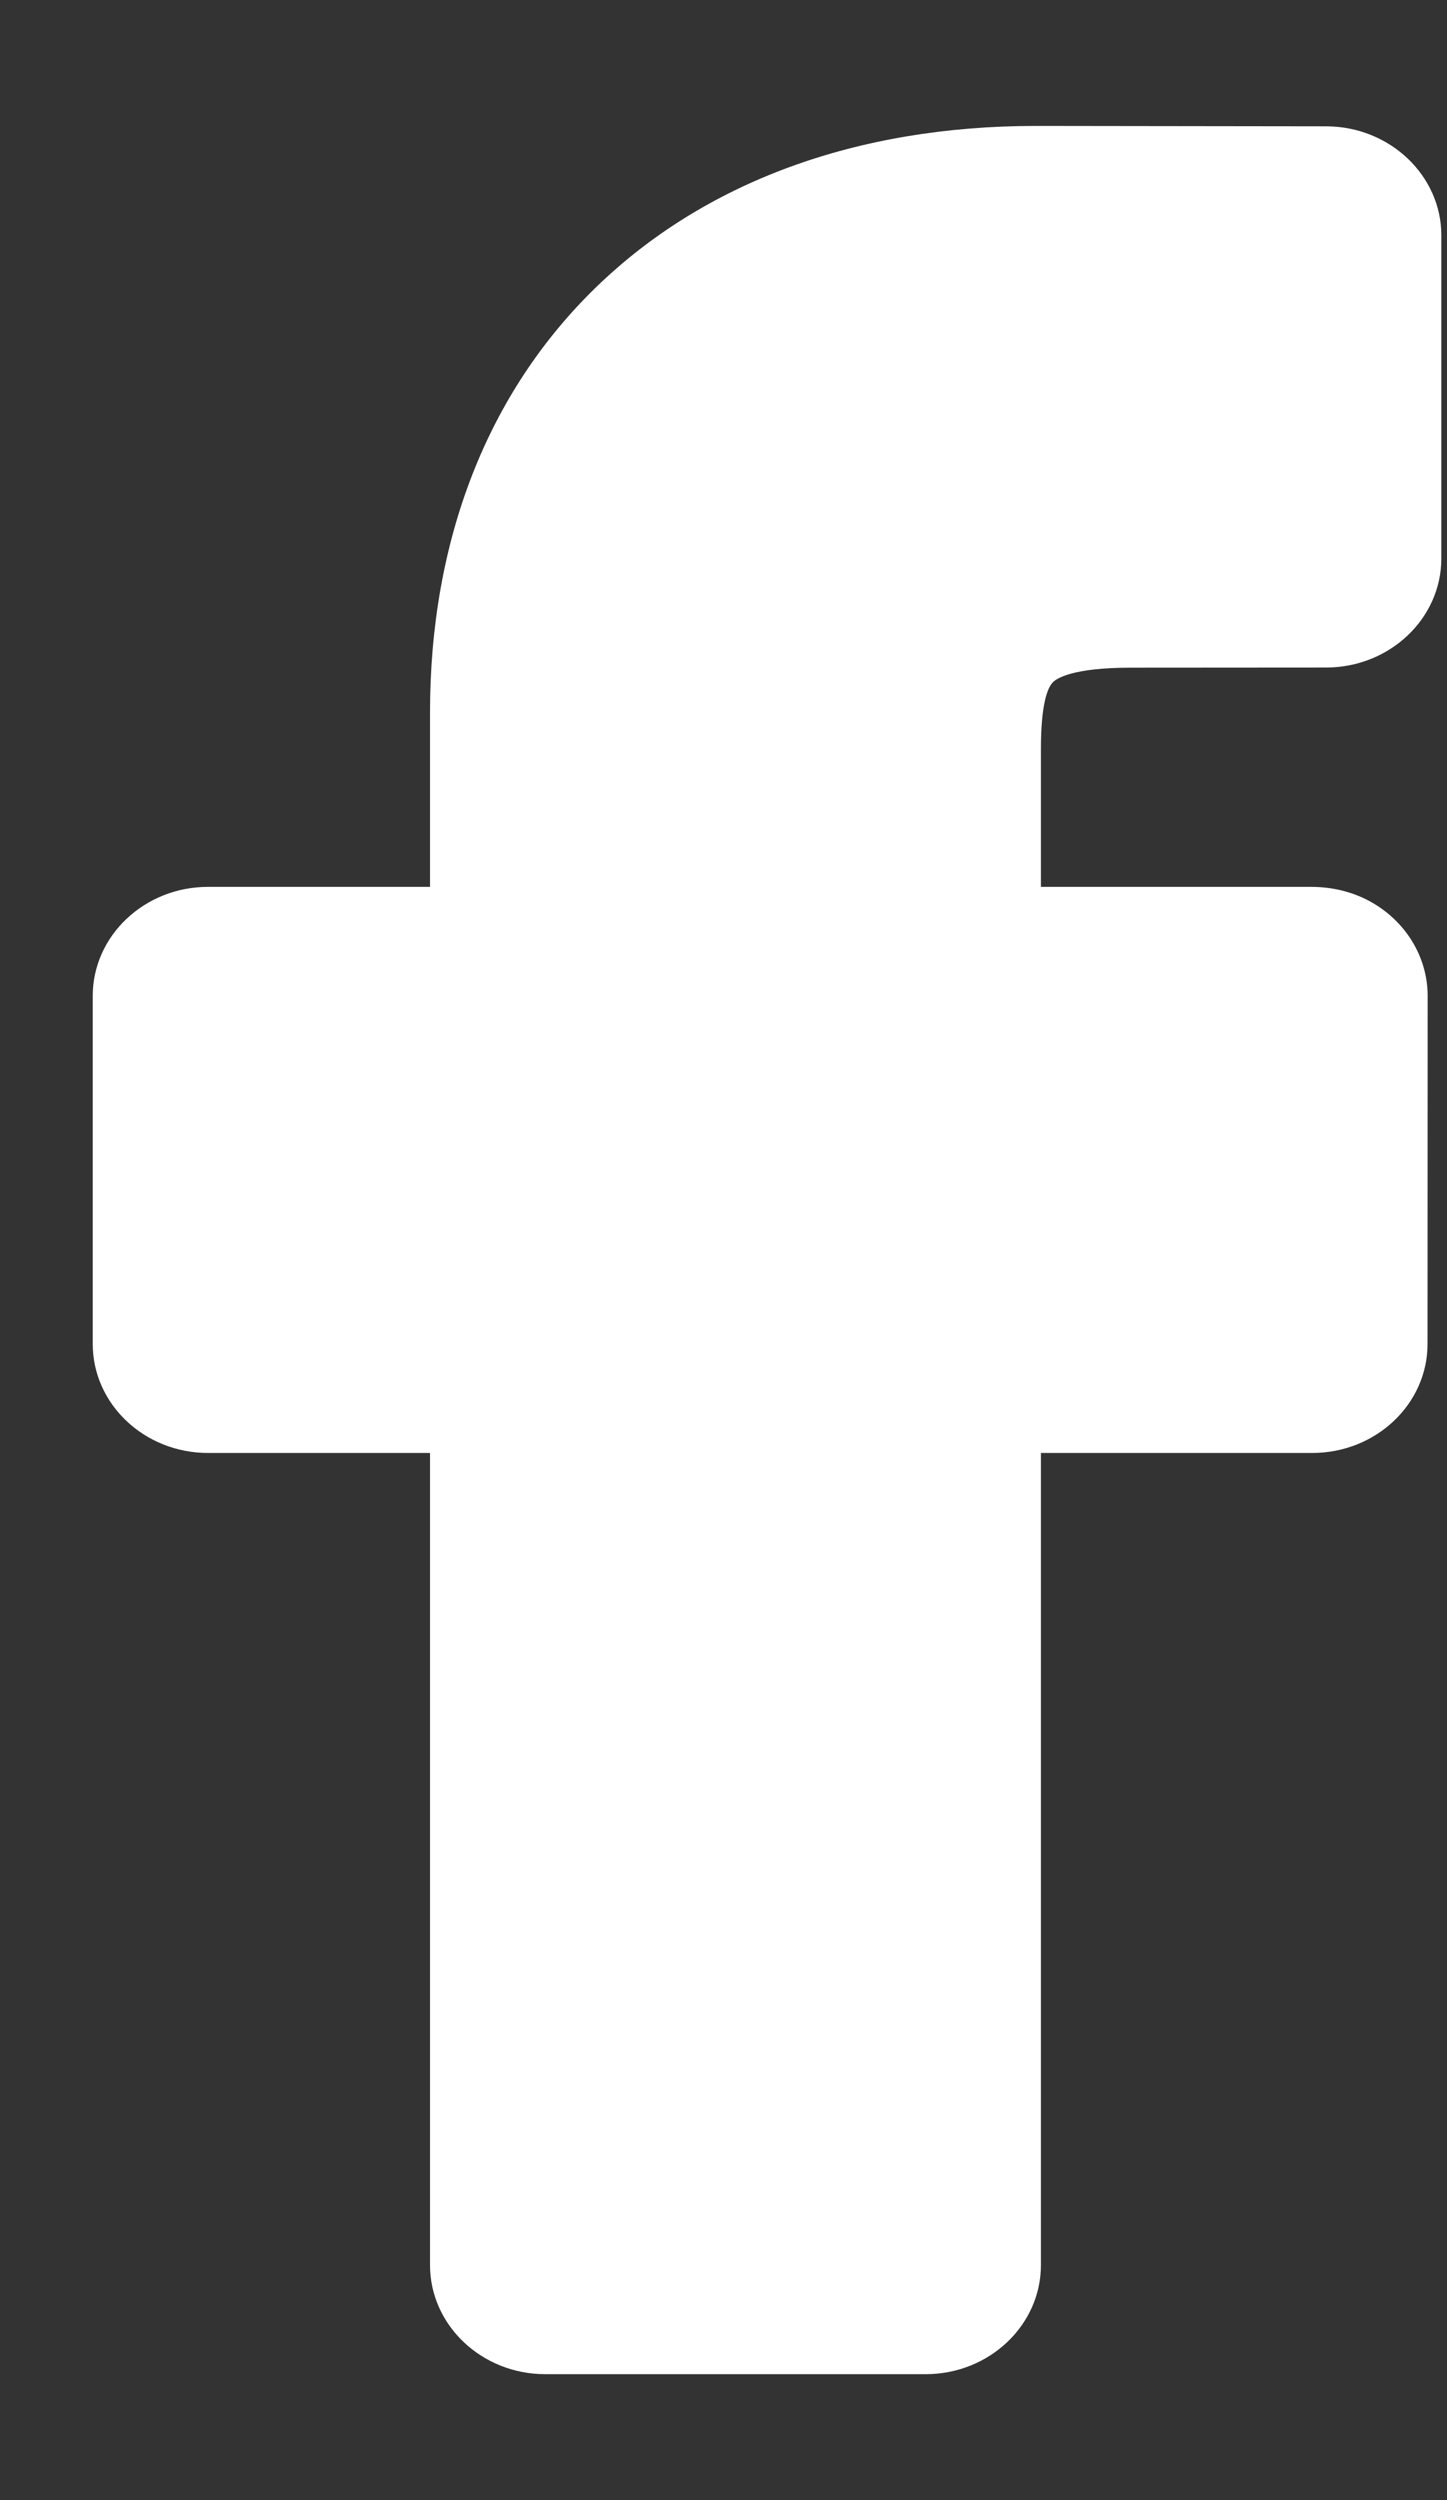 <svg width="11" height="19" viewBox="0 0 11 19" fill="none" xmlns="http://www.w3.org/2000/svg">
<rect x="0" y="0" width="11" height="19" fill="#333333" stroke="none"/>
<path d="M8.003 5.186C8.027 5.16 8.143 5.074 8.596 5.074L10.081 5.073C10.564 5.073 10.957 4.701 10.957 4.244V1.789C10.957 1.333 10.564 0.961 10.082 0.96L7.876 0.957C6.515 0.957 5.357 1.381 4.529 2.185C3.705 2.986 3.269 4.103 3.269 5.416V6.74H1.581C1.098 6.74 0.705 7.112 0.705 7.569V10.213C0.705 10.671 1.098 11.042 1.581 11.042H3.269V17.214C3.269 17.671 3.662 18.043 4.145 18.043H7.037C7.52 18.043 7.913 17.671 7.913 17.214V11.042H9.976C10.459 11.042 10.852 10.671 10.852 10.214L10.853 7.569C10.853 7.269 10.681 6.991 10.403 6.844C10.274 6.776 10.124 6.74 9.969 6.74H7.913V5.694C7.913 5.353 7.962 5.229 8.003 5.186Z" fill="white"/>
</svg>
